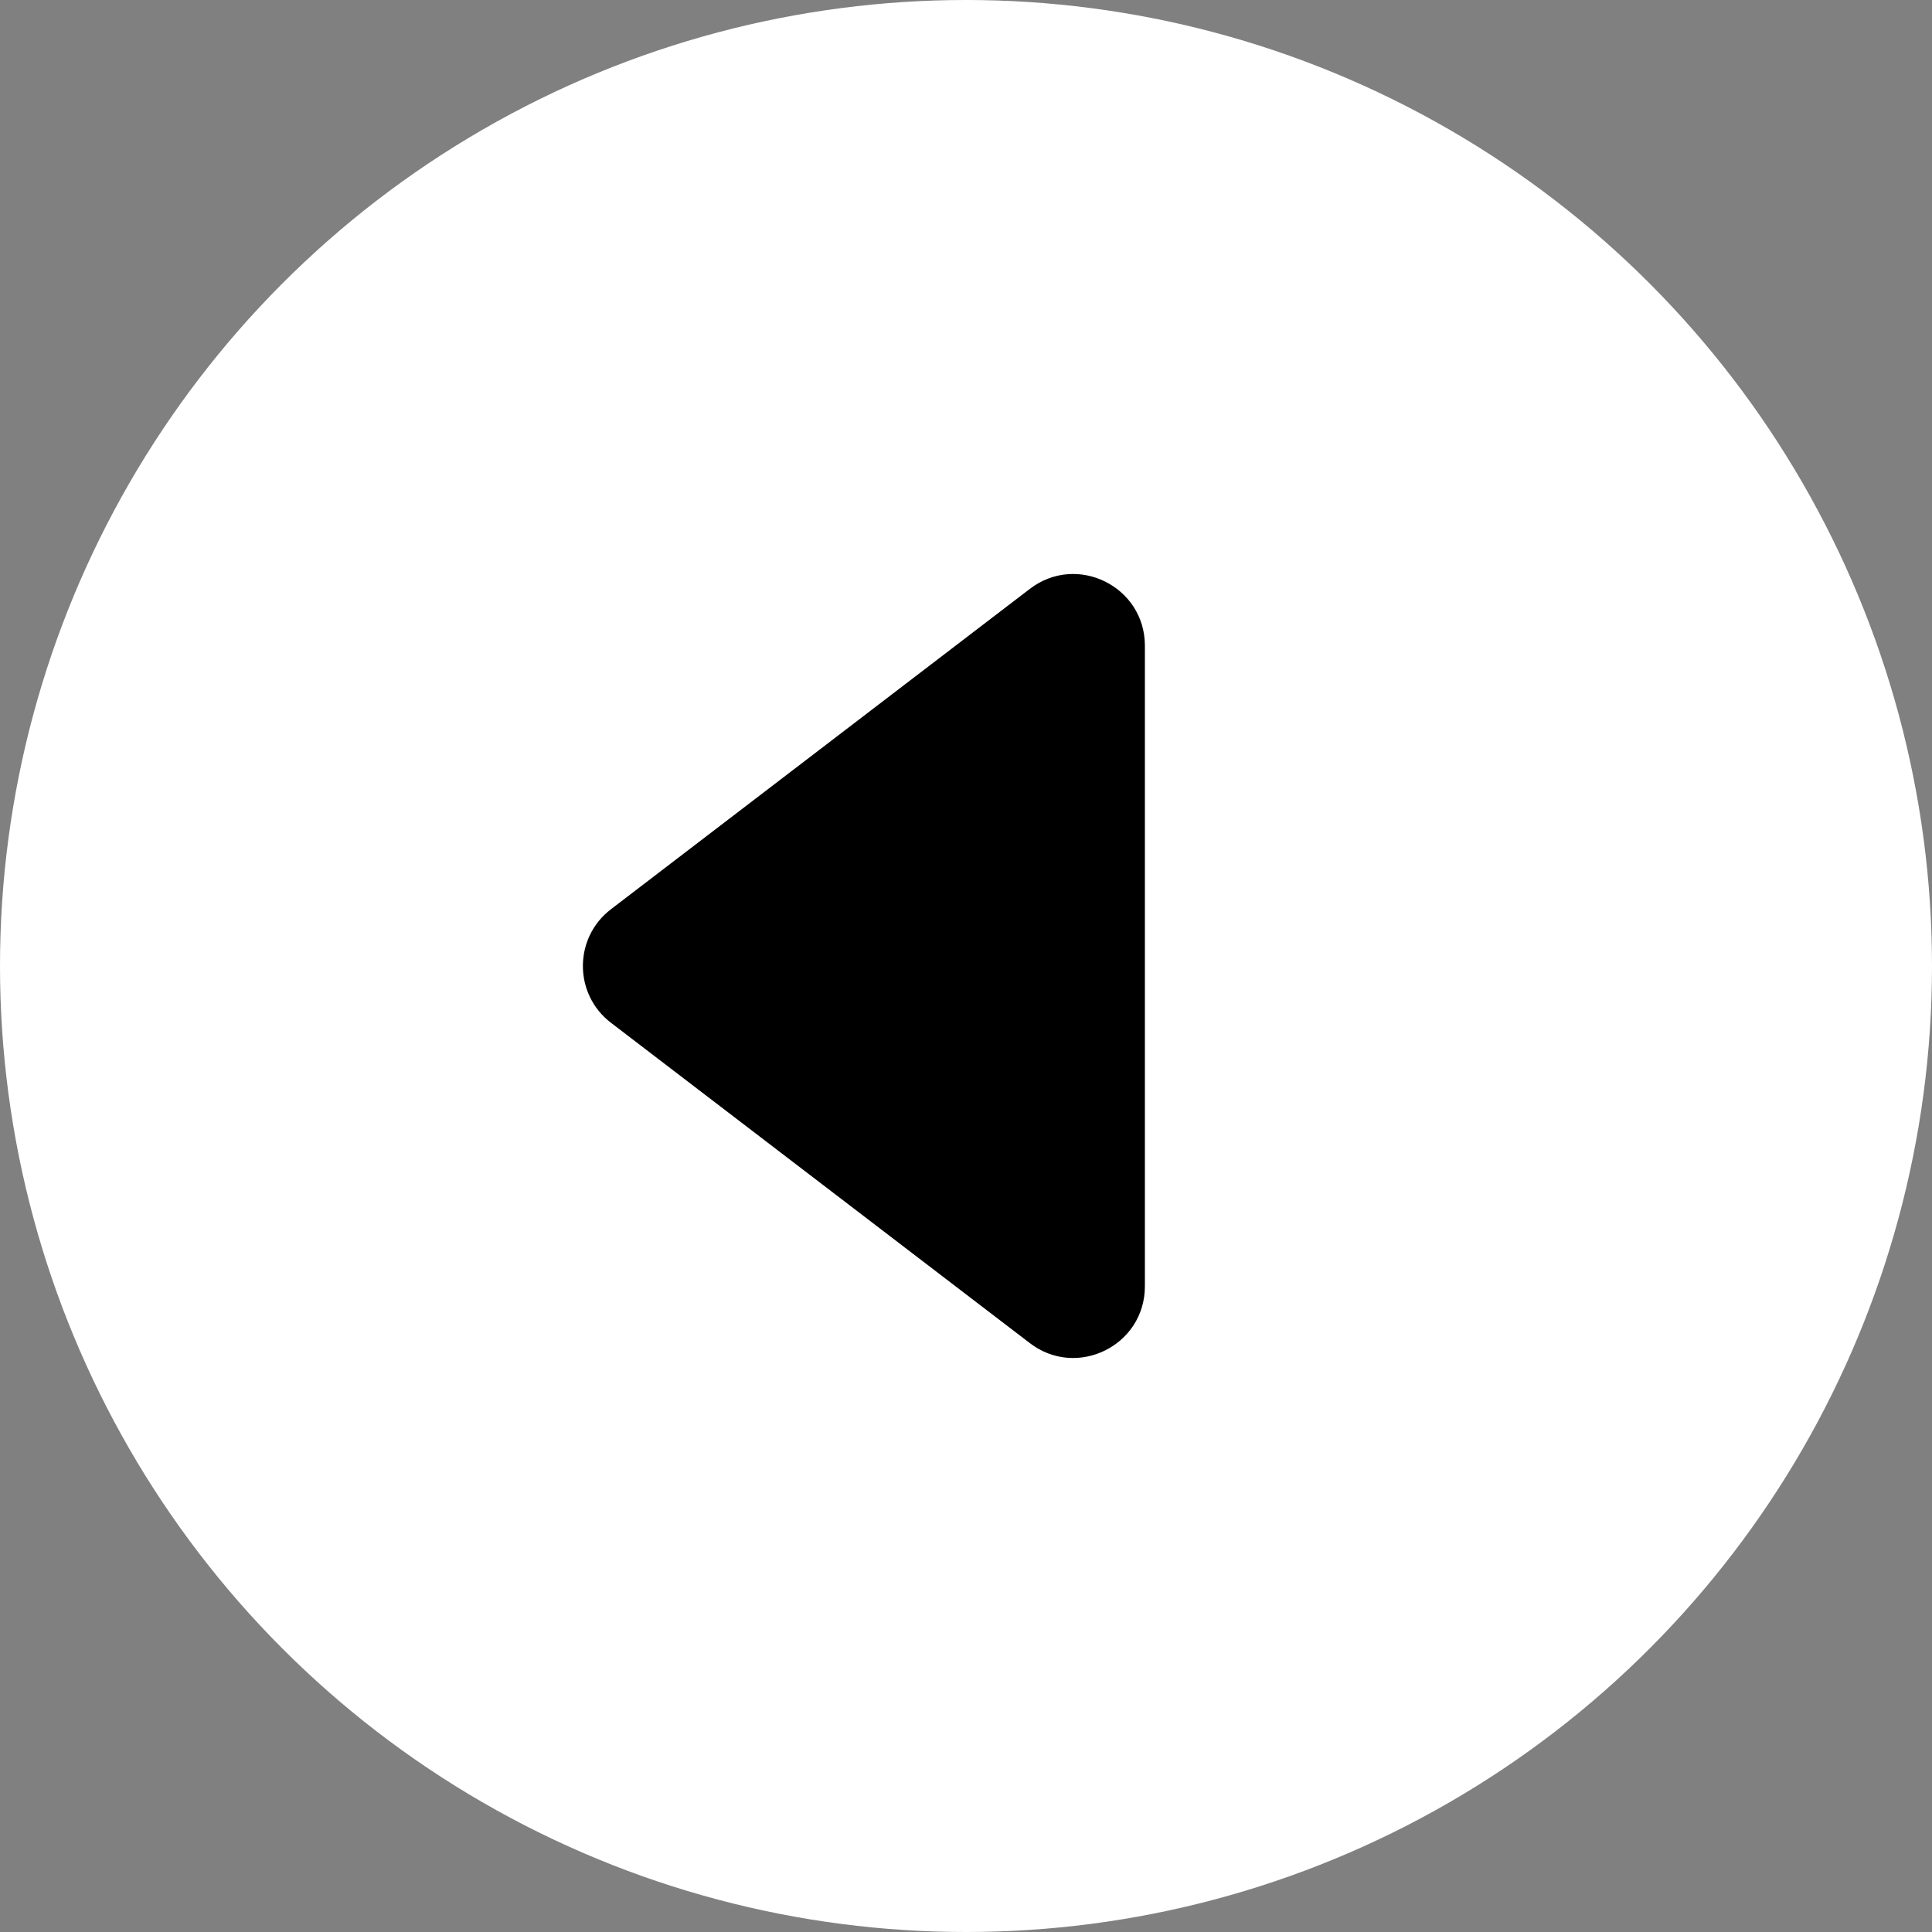 <svg width="27" height="27" viewBox="0 0 27 27" fill="none" xmlns="http://www.w3.org/2000/svg">
<rect x="0" y="0" width="27" height="27" fill="#808080" stroke="none"/>
<circle cx="13.5" cy="13.5" r="13.5" fill="white"/>
<path d="M8.539 14.294C8.015 13.894 8.015 13.106 8.539 12.706L14.393 8.229C15.051 7.726 16 8.195 16 9.024V17.976C16 18.805 15.051 19.274 14.393 18.771L8.539 14.294Z" fill="black"/>
</svg>
